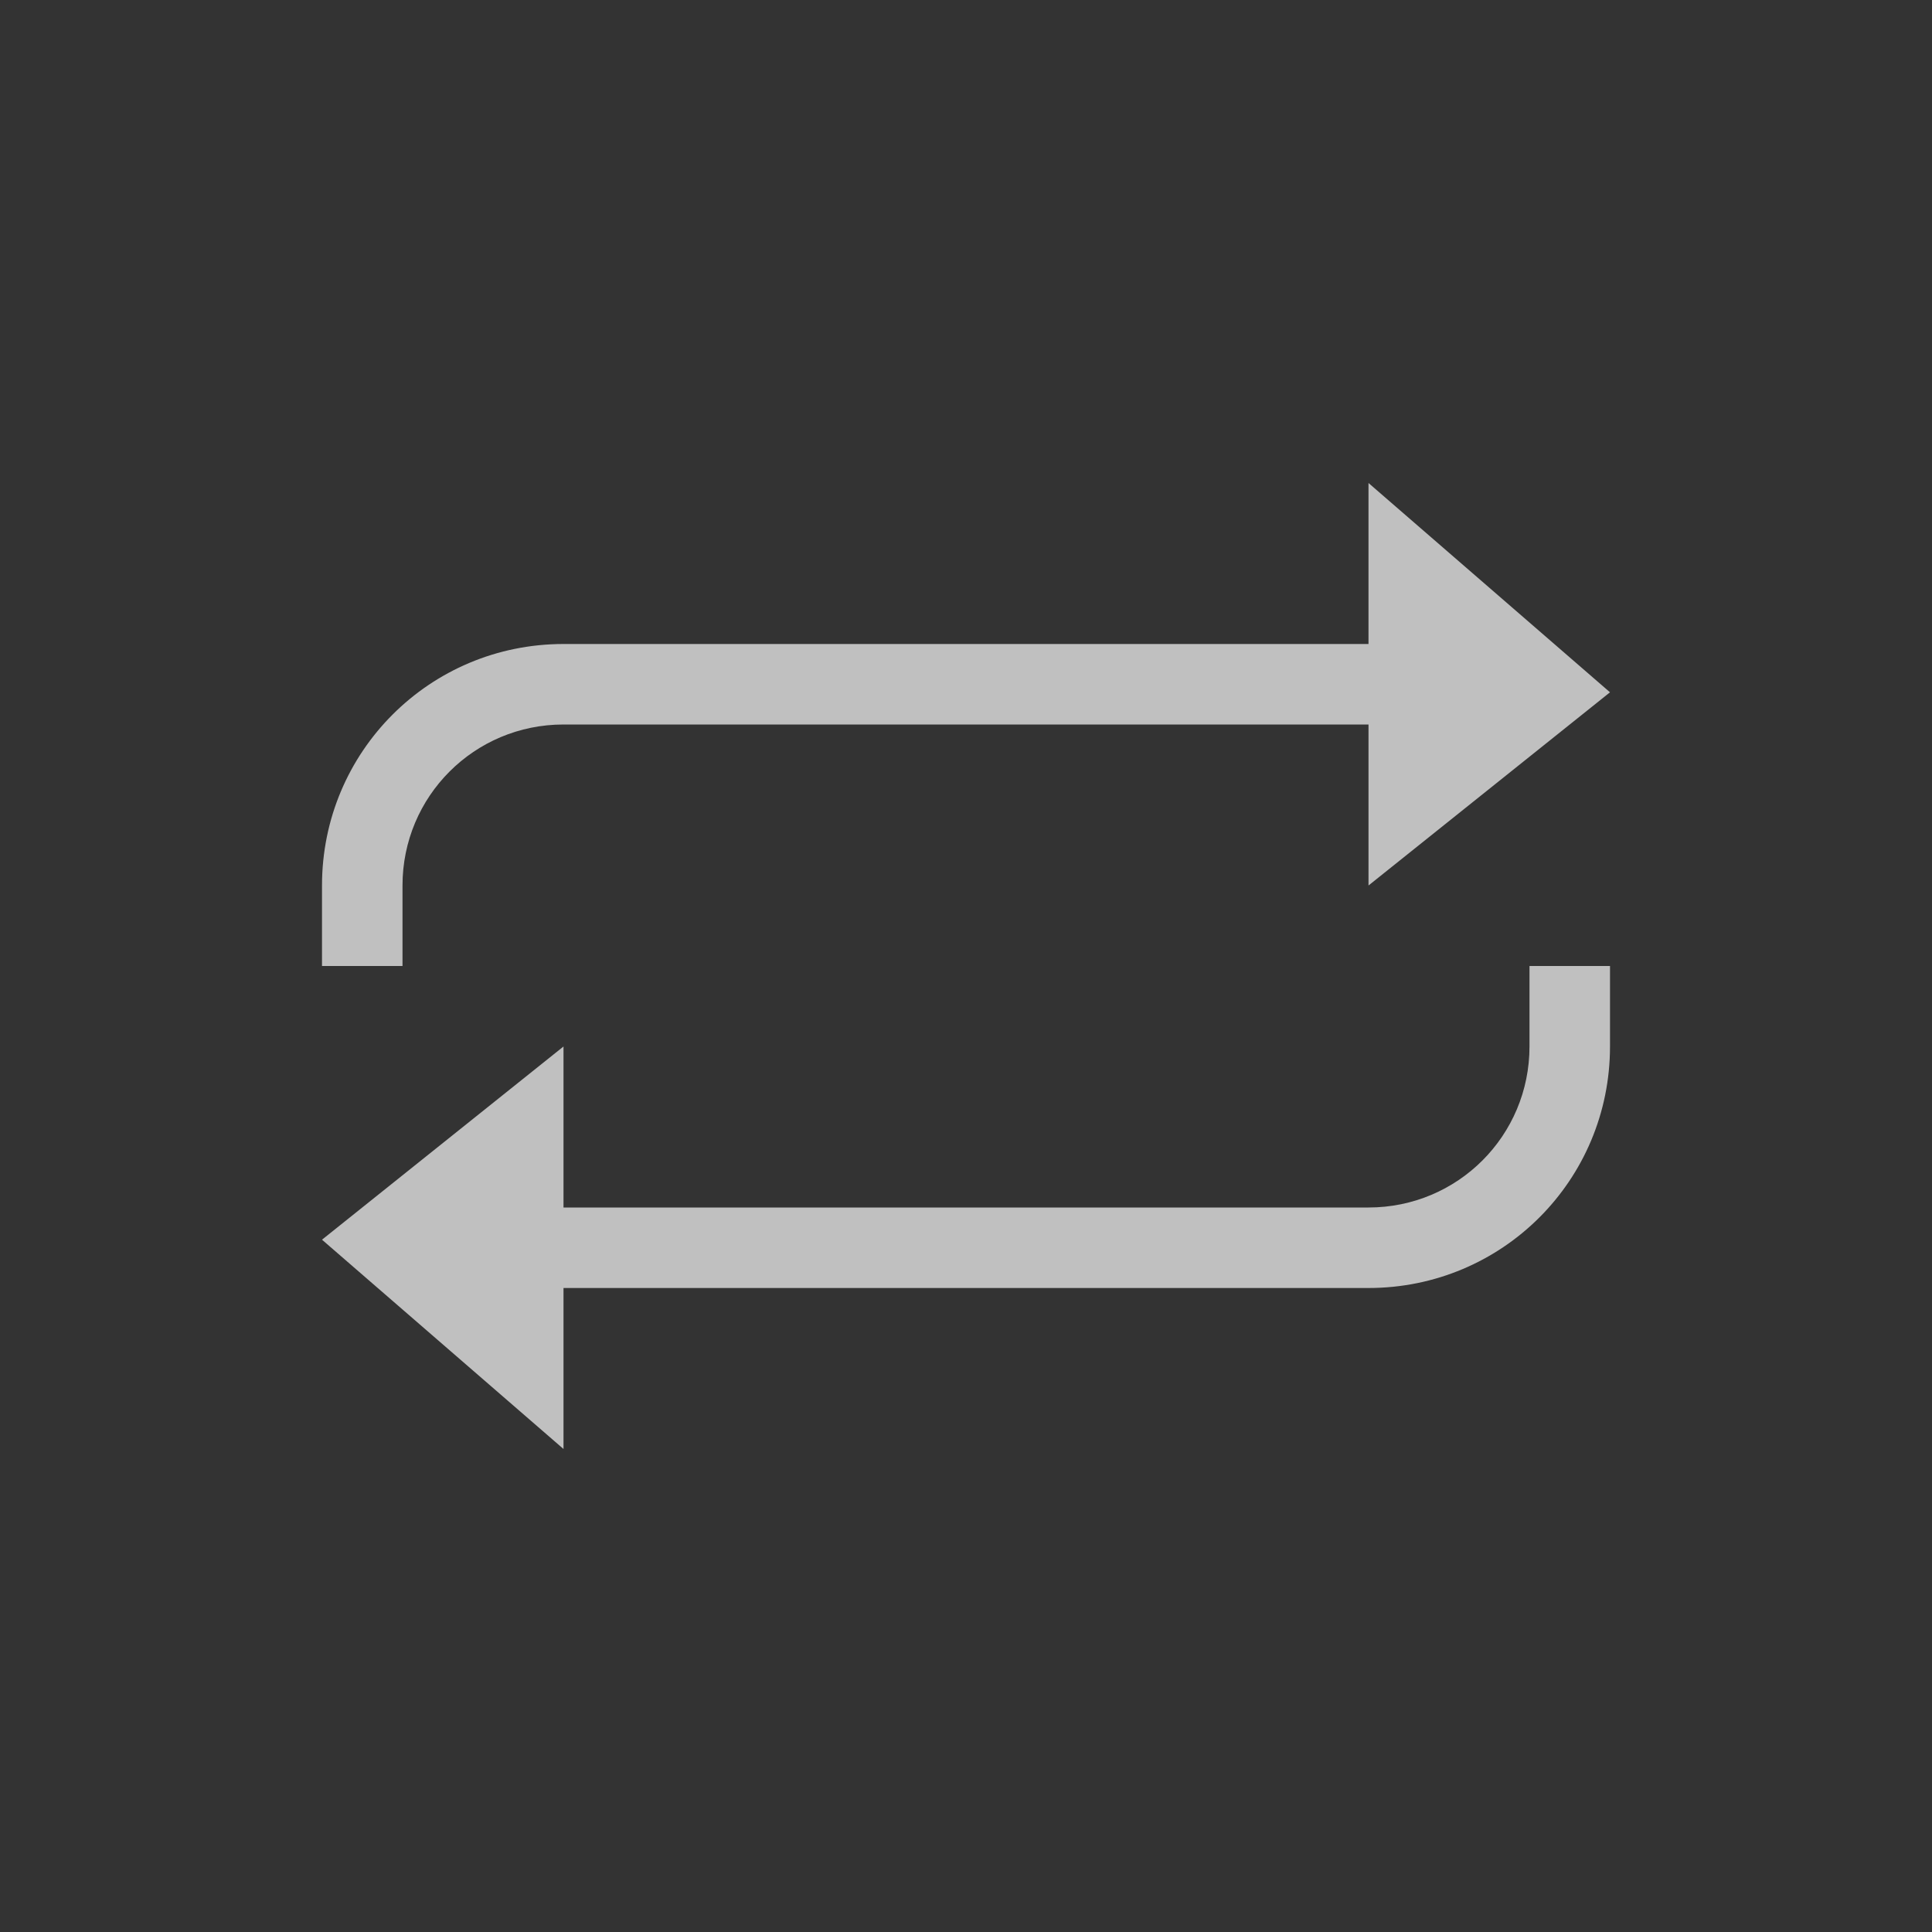 <svg xmlns="http://www.w3.org/2000/svg" viewBox="0 0 24 24">
    <rect x="0" y="0" width="24" height="24" fill="#333333" stroke="none"/>
    <path d="M17 6v2H7c-1.662 0-3 1.338-3 3v1h1v-1c0-1.108.892-2 2-2h10v2l3-2.4L17 6zm2 6v1c0 1.108-.892 2-2 2H7v-2l-3 2.4L7 18v-2h10c1.662 0 3-1.338 3-3v-1h-1z" style="fill:currentColor;fill-opacity:1;stroke:none;color:#fdfdfd;opacity:.7"/>
</svg>
